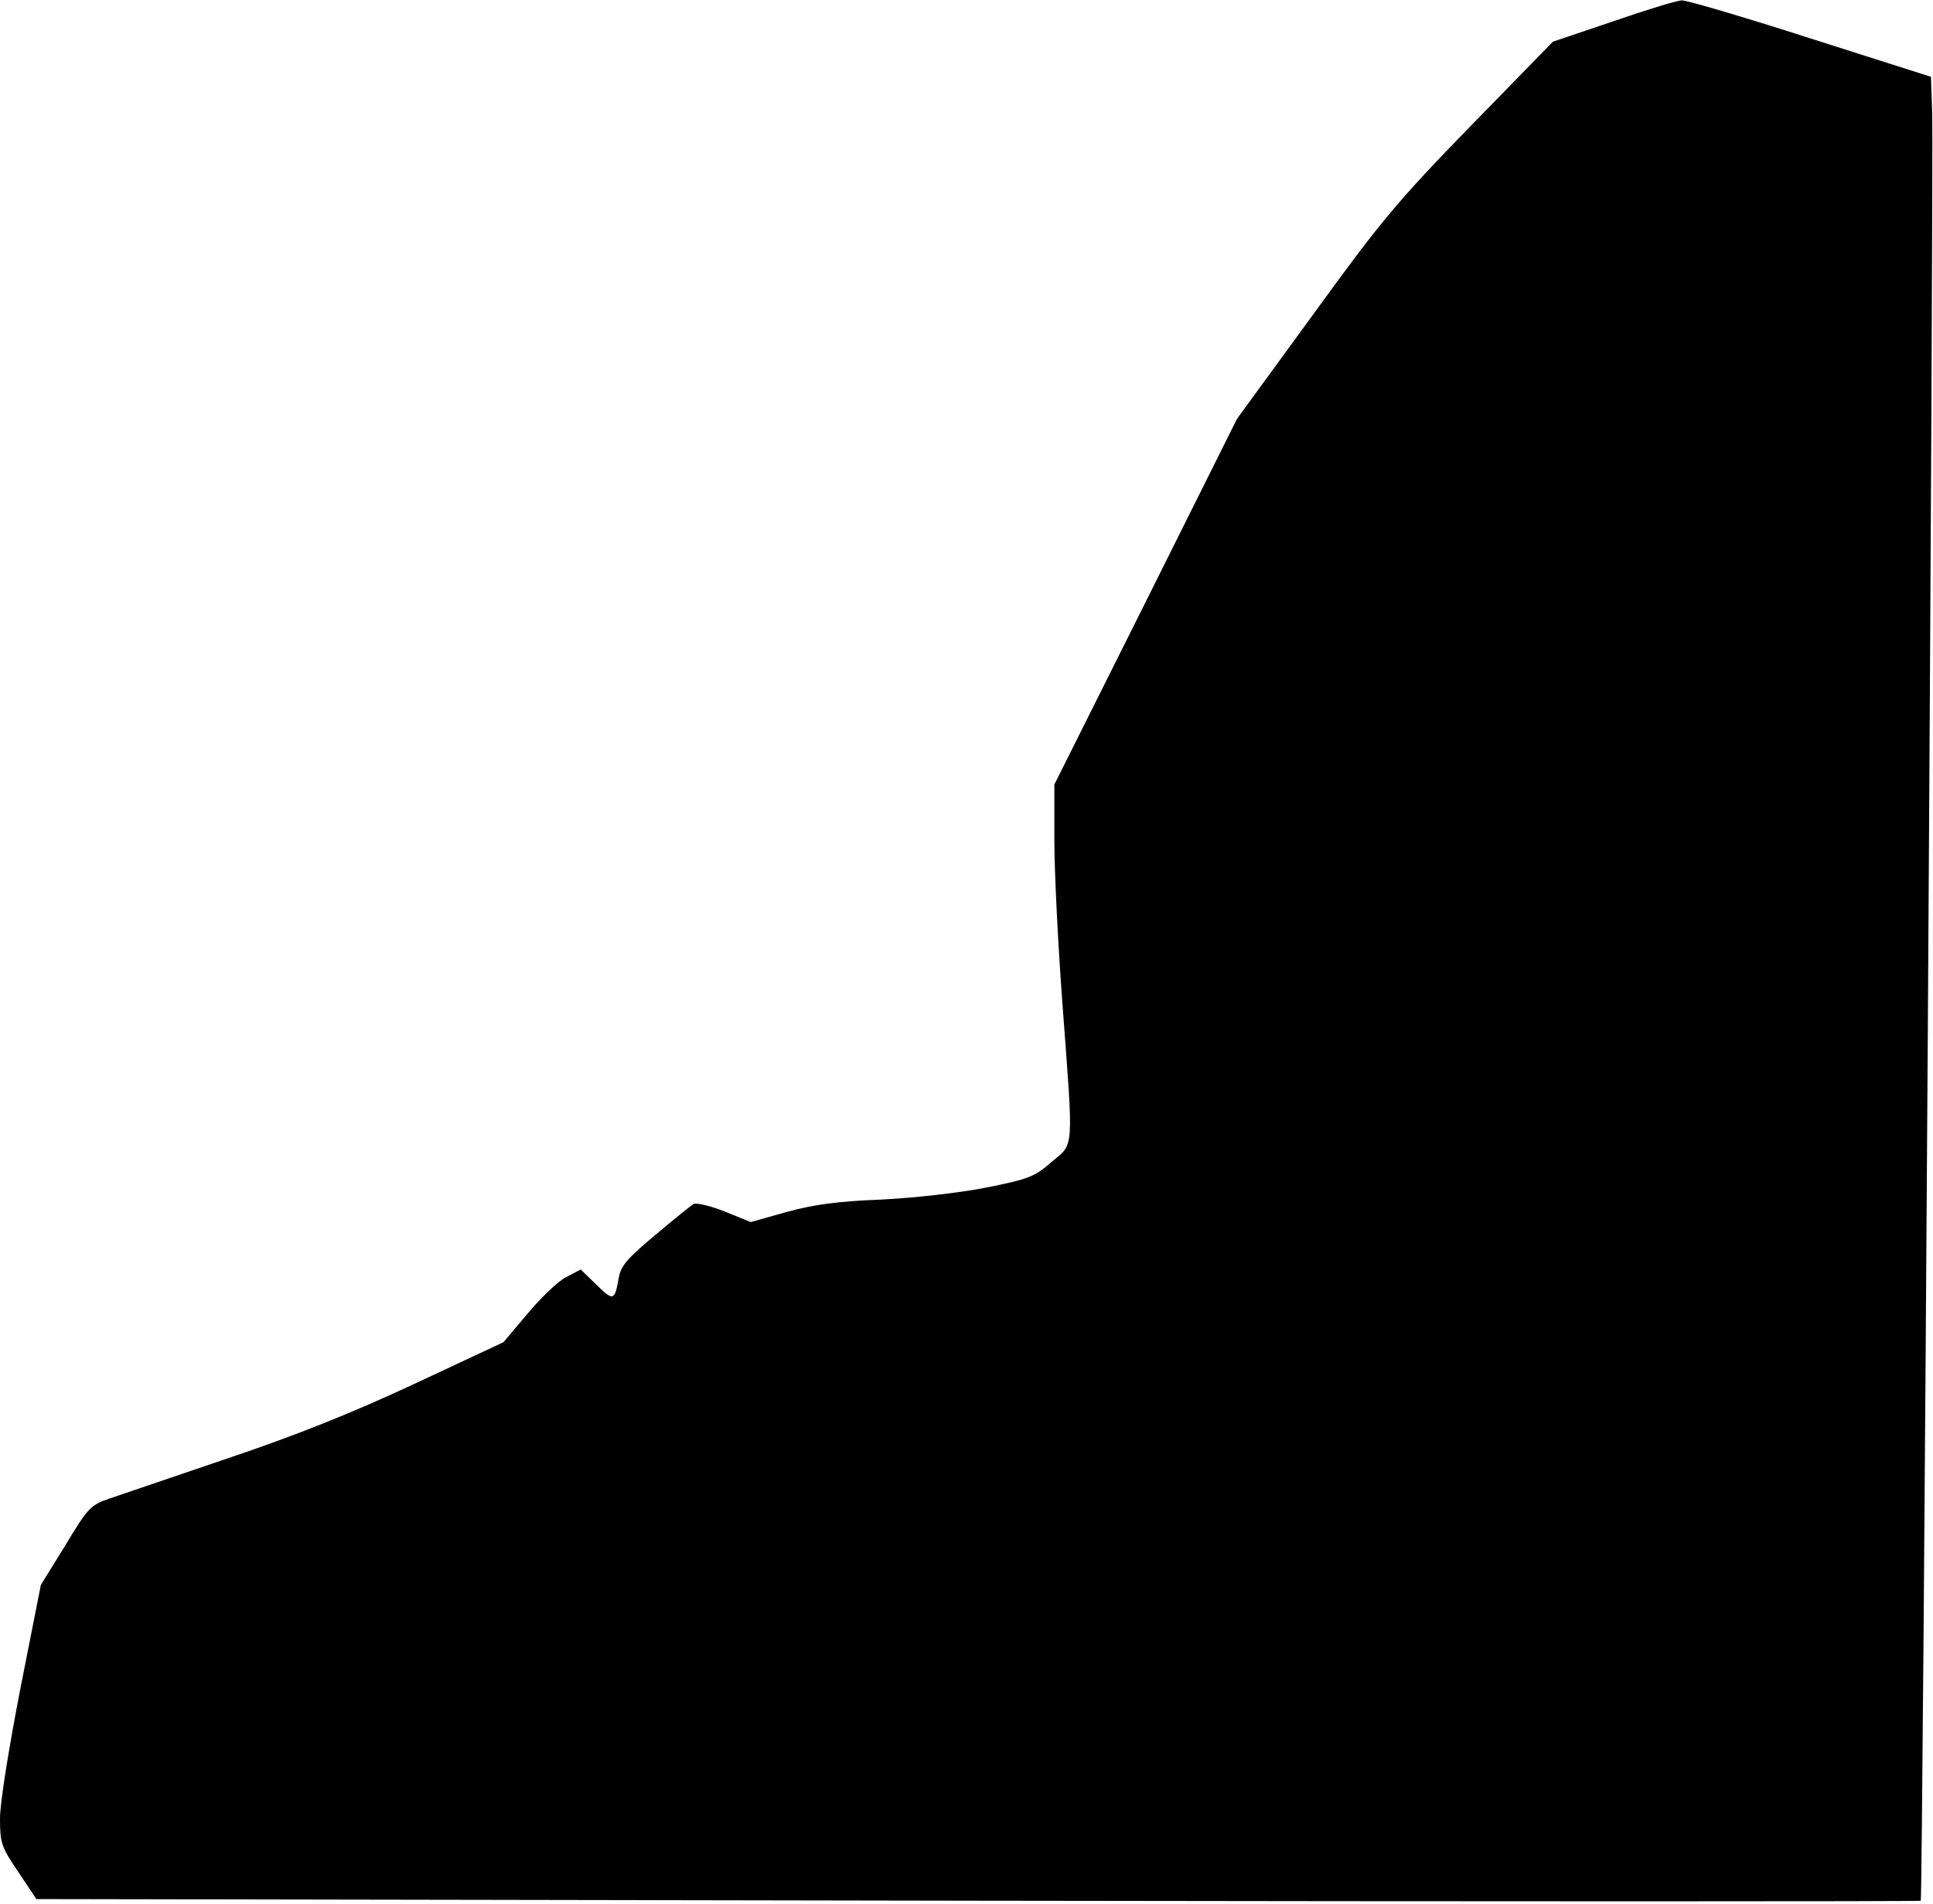 <?xml version="1.0" standalone="no"?>
<!DOCTYPE svg PUBLIC "-//W3C//DTD SVG 20010904//EN"
 "http://www.w3.org/TR/2001/REC-SVG-20010904/DTD/svg10.dtd">
<svg version="1.0" xmlns="http://www.w3.org/2000/svg"
 width="473pt" height="466pt" viewBox="0 0 473 466"
 preserveAspectRatio="xMidYMid meet">
<g transform="translate(0,466) scale(0.1,-0.1)"
fill="#000000" stroke="none">
<path fill="#000000" stroke="none" d="M3948 4608 l-148 -50 -201 -206 c-180
-185 -220 -233 -386 -462 l-186 -255 -223 -447 -224 -448 0 -138 c0 -75 9
-256 20 -402 27 -362 29 -337 -27 -384 -41 -36 -56 -42 -162 -63 -67 -13 -175
-25 -256 -29 -104 -4 -163 -12 -229 -30 l-89 -25 -64 26 c-35 14 -70 22 -76
18 -7 -4 -49 -38 -94 -76 -68 -57 -84 -75 -89 -105 -10 -56 -13 -57 -55 -16
l-38 37 -36 -19 c-20 -10 -62 -51 -94 -89 l-59 -70 -218 -102 c-152 -71 -292
-127 -459 -183 -132 -45 -261 -89 -288 -98 -44 -15 -52 -22 -107 -114 l-60
-97 -50 -253 c-28 -144 -50 -281 -50 -318 0 -61 3 -70 45 -132 l44 -66 2303
-4 c1267 -2 2305 -2 2308 0 5 3 32 4231 28 4375 l-3 89 -295 94 c-162 52 -304
94 -315 93 -11 0 -86 -23 -167 -51z"/>
</g>
</svg>
